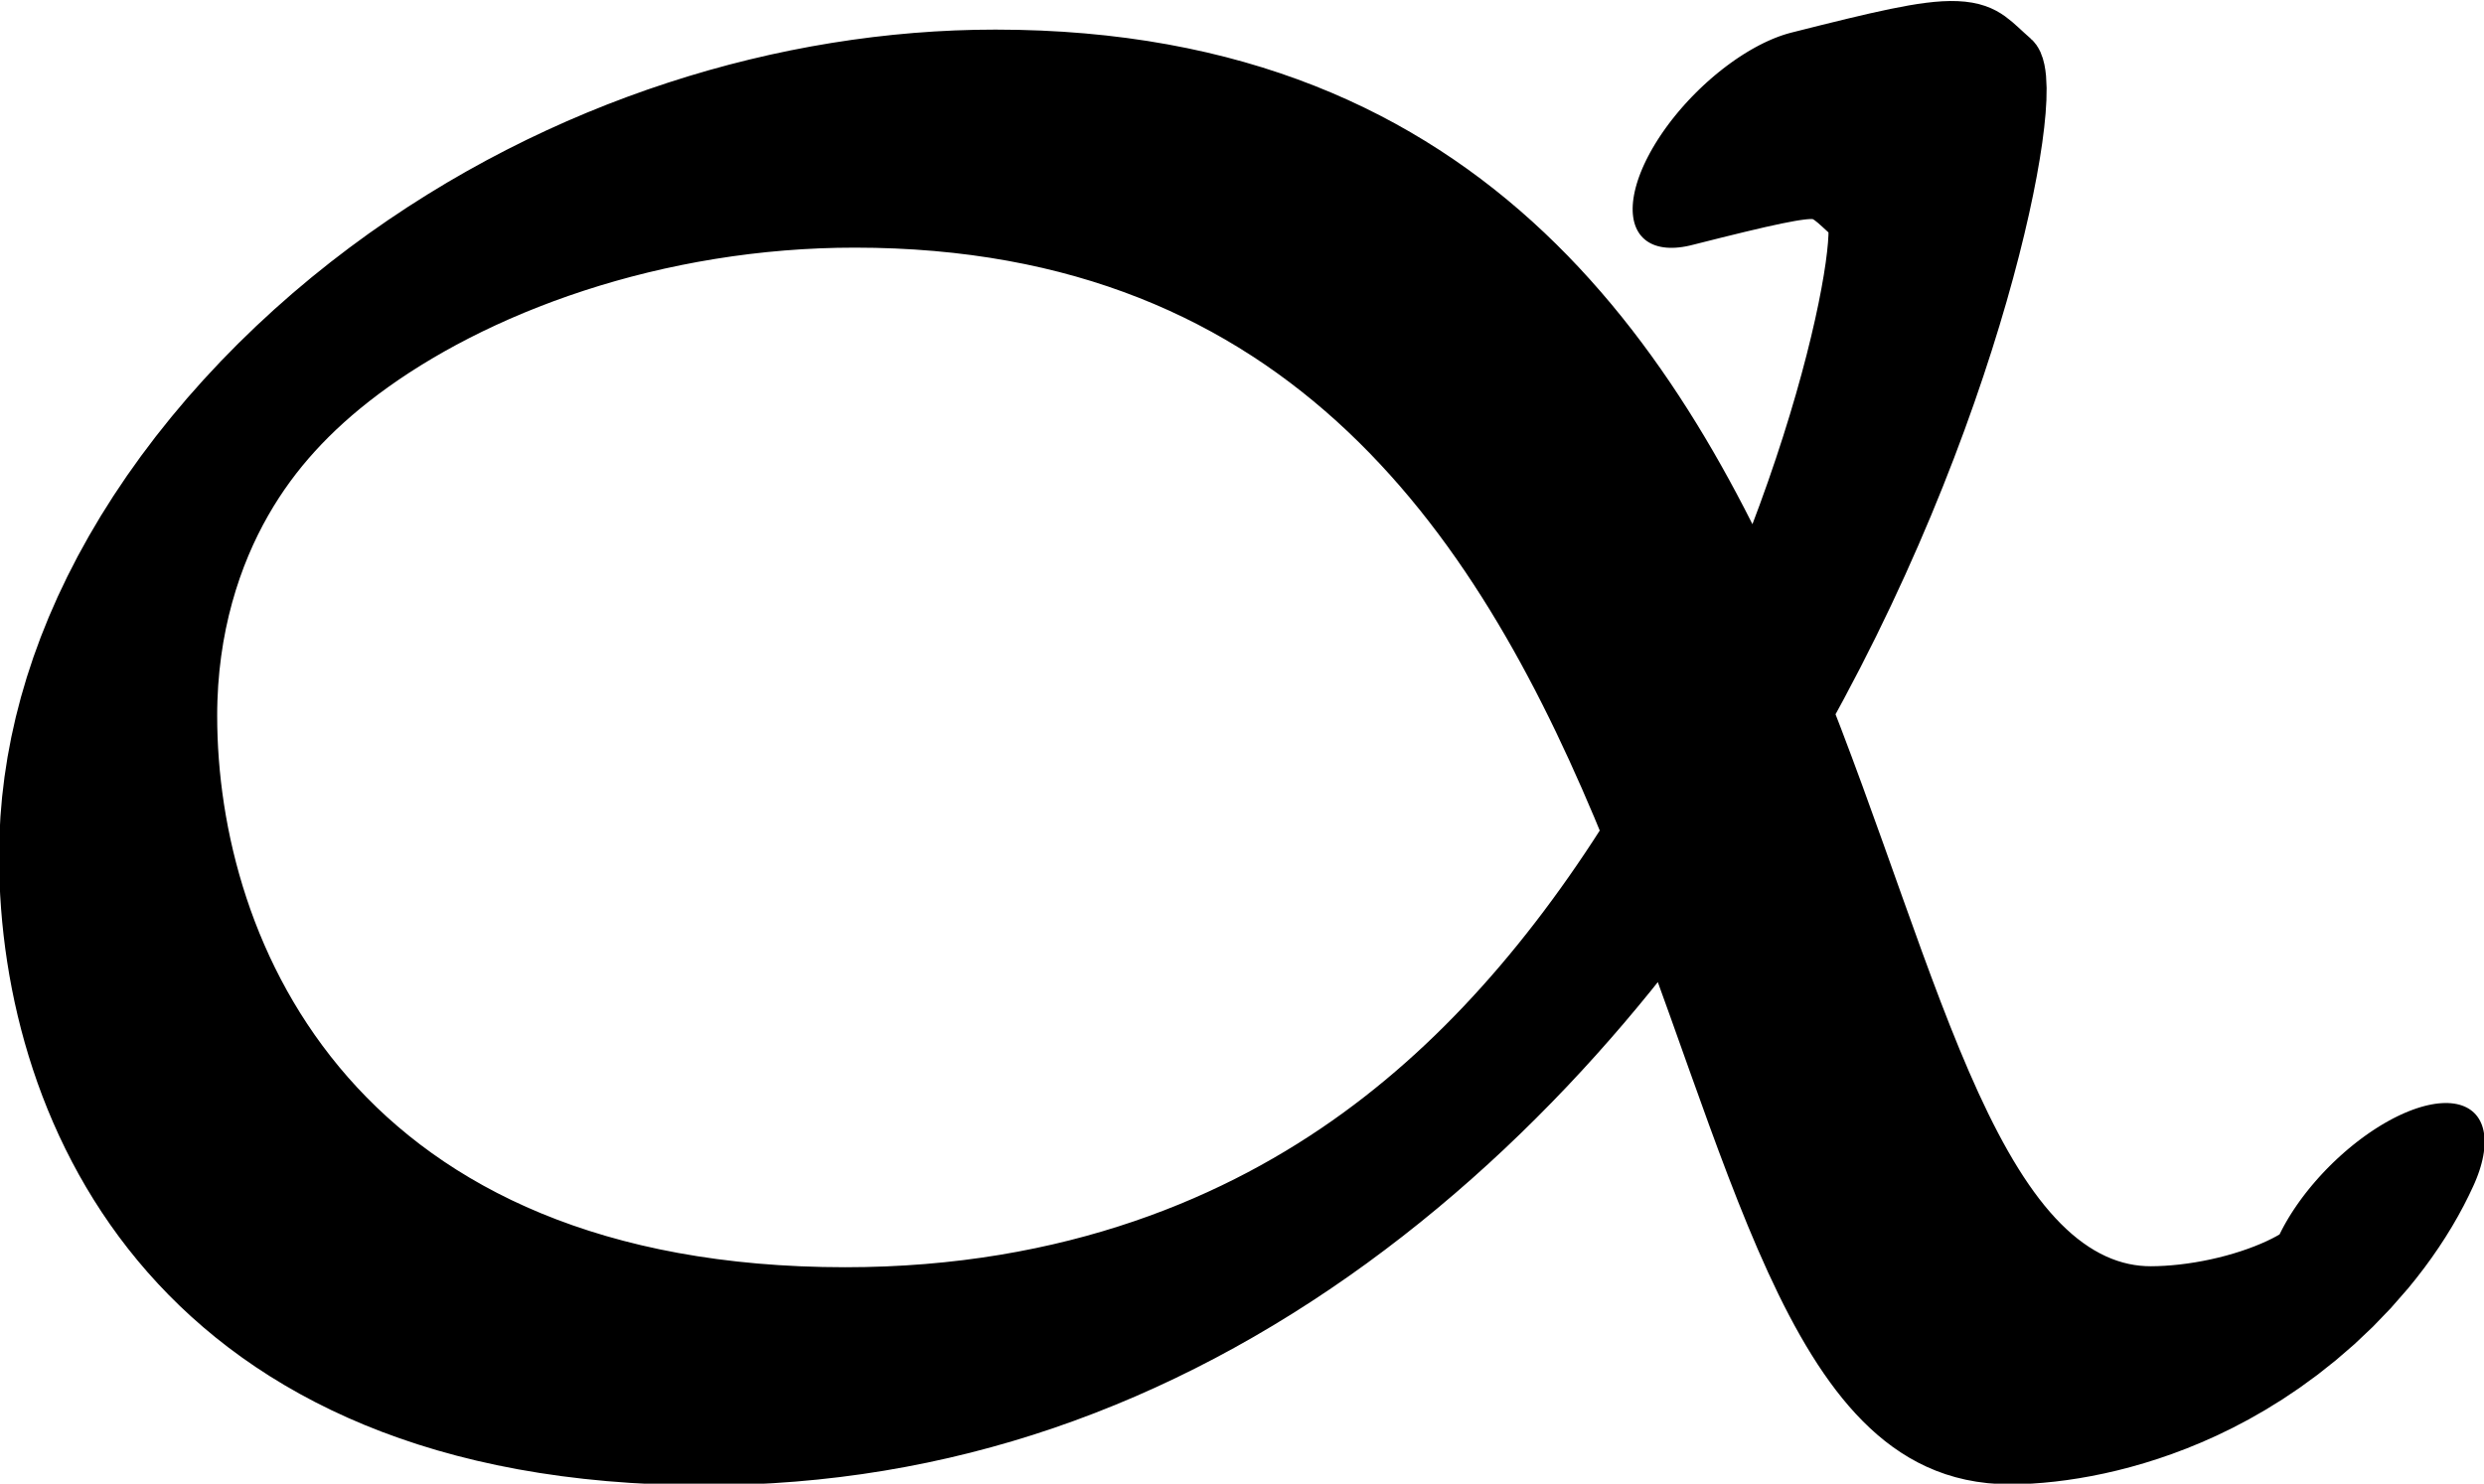 <?xml version="1.0" encoding="UTF-8" standalone="no"?>
<!-- Created with Inkscape (http://www.inkscape.org/) -->

<svg
   width="847.209"
   height="506.186"
   viewBox="0 0 847.209 506.186"
   version="1.1"
   id="svg5"
   xml:space="preserve"
   xmlns="http://www.w3.org/2000/svg"
   xmlns:svg="http://www.w3.org/2000/svg"><defs
     id="defs2" /><g
     style="display:inline;stroke-width:20;stroke-dasharray:none"
     id="g222"
     transform="translate(-243.455,-696.992)"><g
       id="g1334"
       transform="matrix(0.344,0.344,-0.74,0.74,1147.065,36.556)"><path
         style="display:inline;fill:none;stroke:#000000;stroke-width:91.151;stroke-linecap:round;stroke-linejoin:round;stroke-dasharray:none;stroke-opacity:1"
         d="m 578.804,687.414 c 61.466,-47.954 58.109,-42.939 95.031,-44.156 39.404,-1.298 501.157,337.61 39.315,552.204 -256.168,119.028 -499.321,75.169 -623.158,17.629 -187.169,-86.967 -117.777,-243.827 83.967,-337.567 461.841,-214.593 1001.032,105.345 1186.098,18.758 44.688,-20.908 97.527,-65.557 65.174,-105.552"
         id="path1331" /></g></g></svg>
